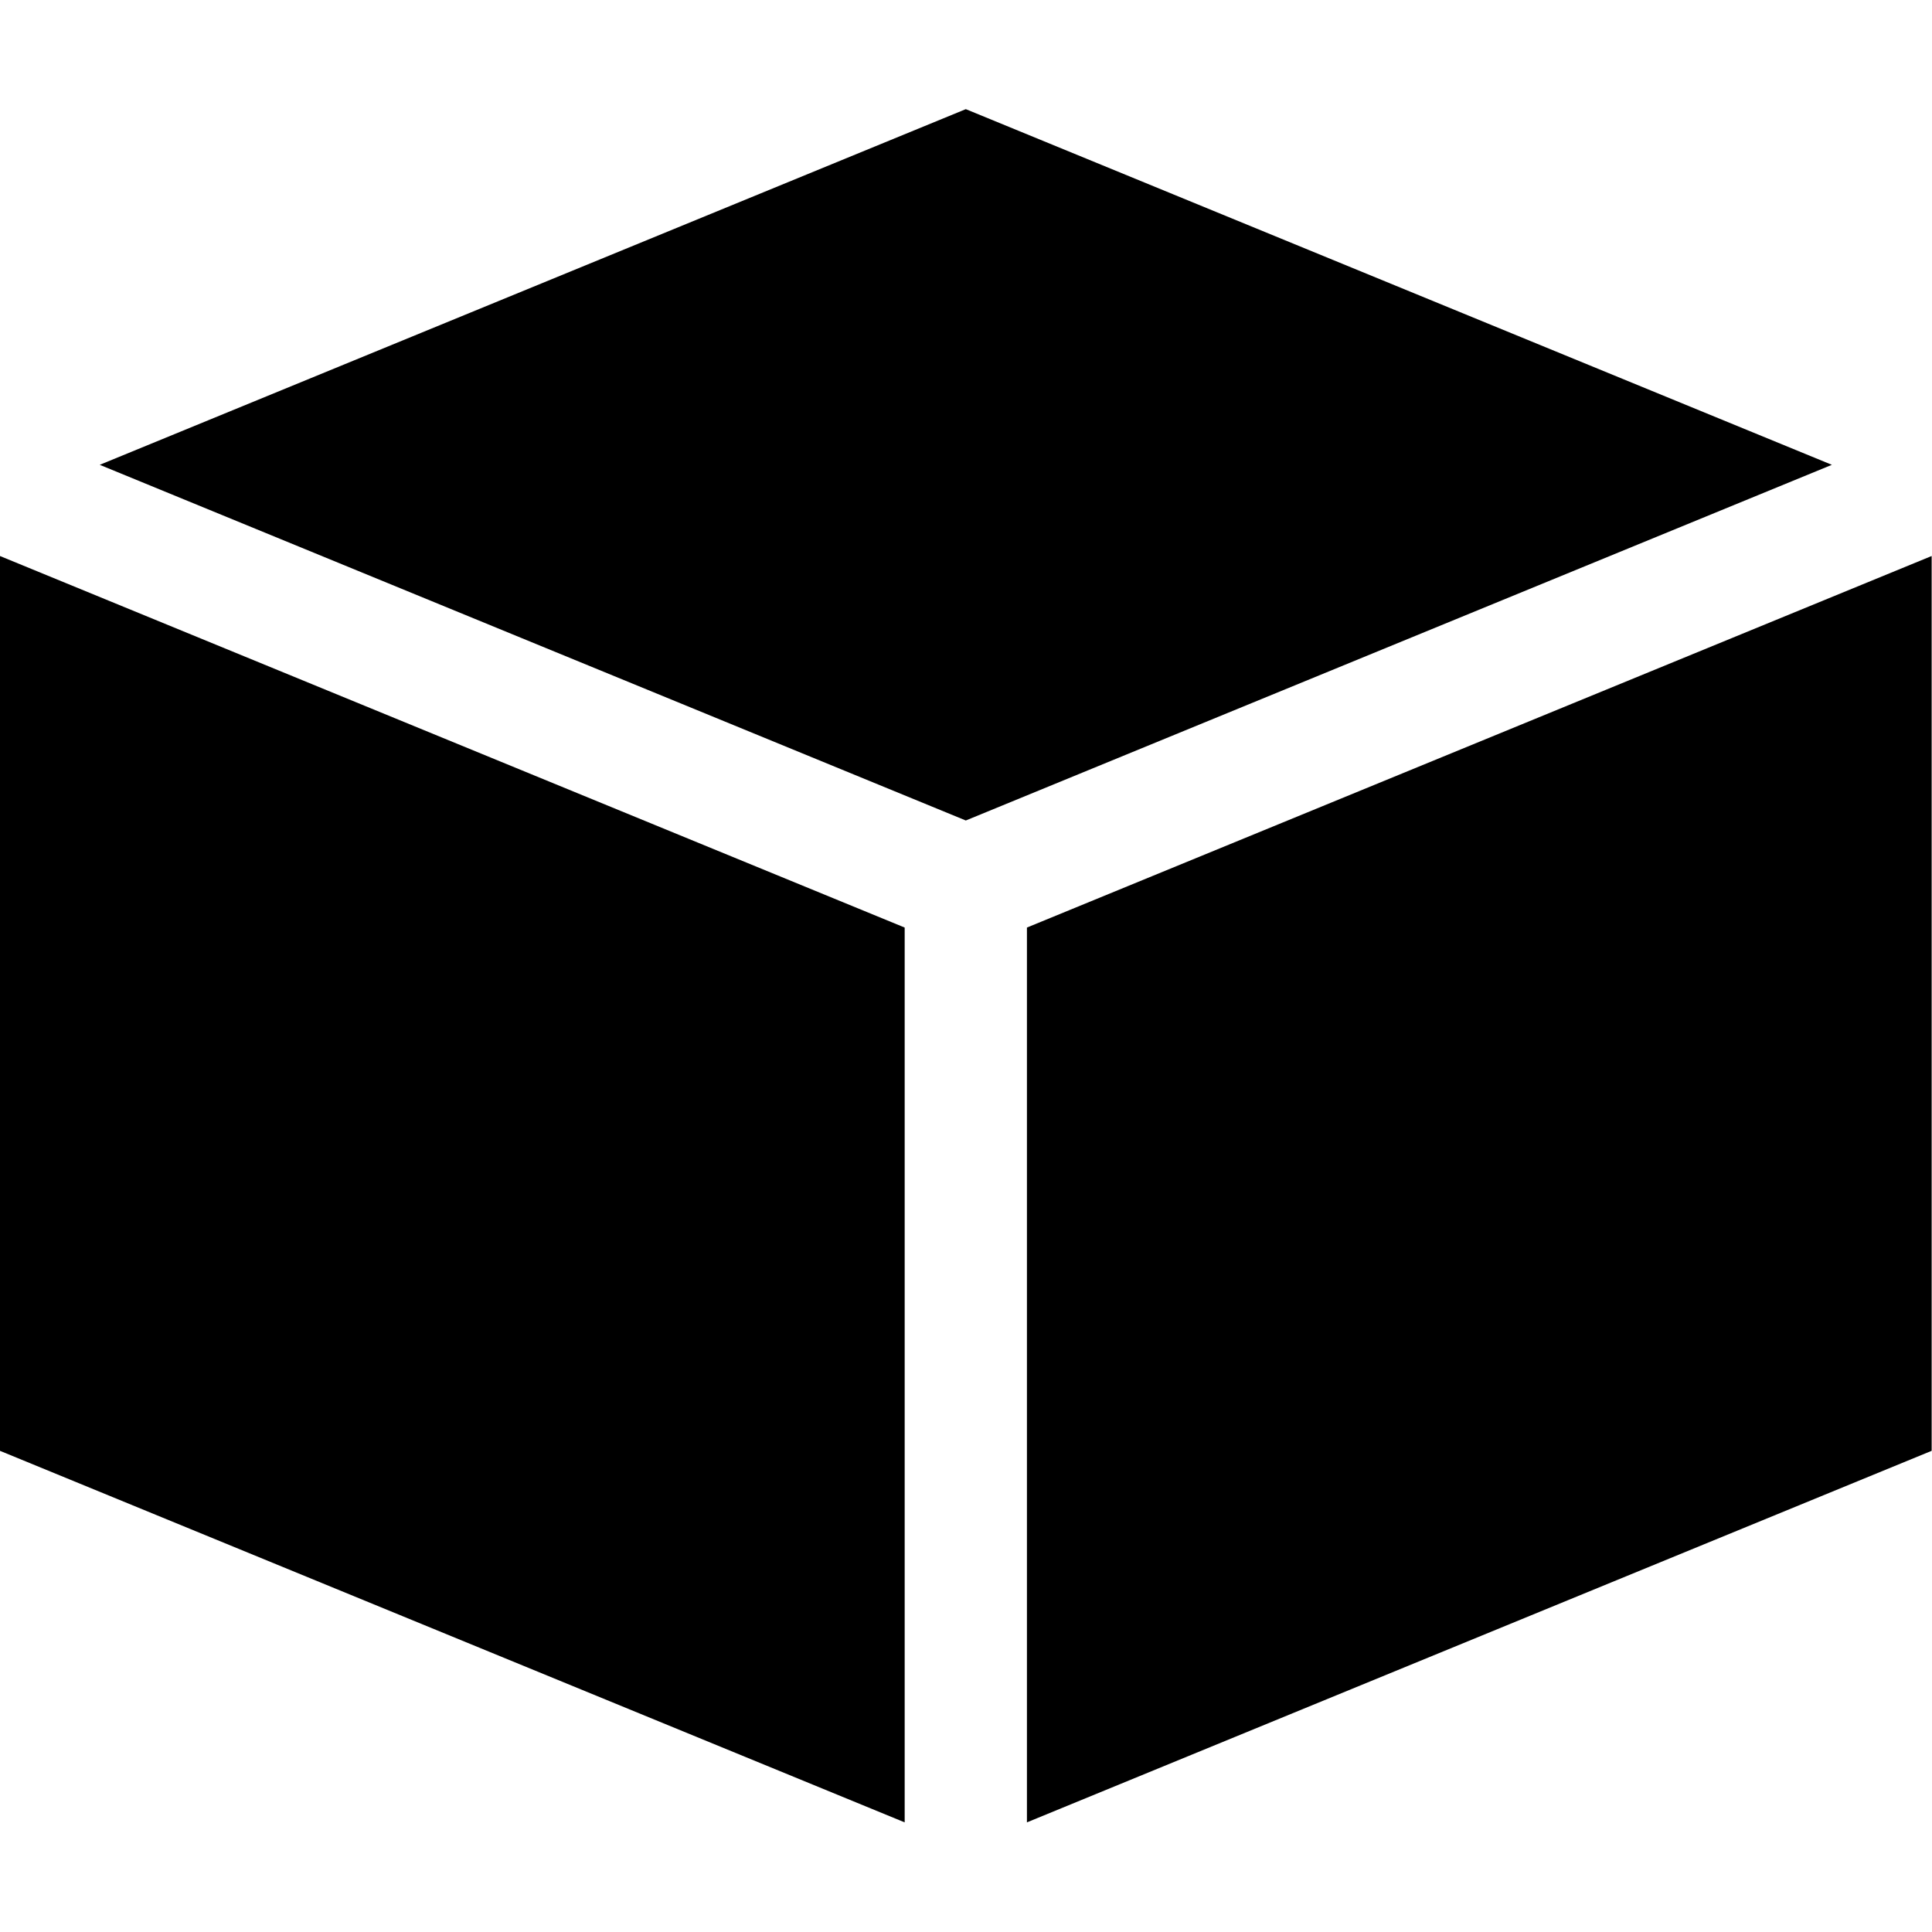 <?xml version="1.0" encoding="UTF-8" standalone="no"?>
<!DOCTYPE svg PUBLIC "-//W3C//DTD SVG 1.1//EN" "http://www.w3.org/Graphics/SVG/1.1/DTD/svg11.dtd">
<svg width="100%" height="100%" viewBox="0 0 1024 1024" version="1.1" xmlns="http://www.w3.org/2000/svg" xmlns:xlink="http://www.w3.org/1999/xlink" xml:space="preserve" xmlns:serif="http://www.serif.com/" style="fill-rule:evenodd;clip-rule:evenodd;stroke-linejoin:round;stroke-miterlimit:2;">
    <g transform="matrix(1.296,0,0,1.296,-151.656,-312.881)">
        <path d="M487,620.759L487,986.707C400.651,951.246 177.772,859.715 117,834.757C117,834.757 117,468.81 117,468.81C214.827,508.985 487,620.759 487,620.759L487,620.759Z"/>
    </g>
    <g transform="matrix(1.296,0,0,1.296,-151.656,-312.881)">
        <path d="M537,620.759C597.772,595.802 820.651,504.271 907,468.81C907,468.81 907,834.757 907,834.757C907,834.757 537,986.707 537,986.707C537,899.044 537,682.617 537,620.759L537,620.759Z"/>
    </g>
    <g transform="matrix(1.296,0,0,1.296,-151.656,-312.881)">
        <path d="M512,286.059L866.191,431.517C866.191,431.517 512,576.974 512,576.974C465.387,557.831 258.994,473.071 157.809,431.517L512,286.059Z"/>
    </g>
</svg>
